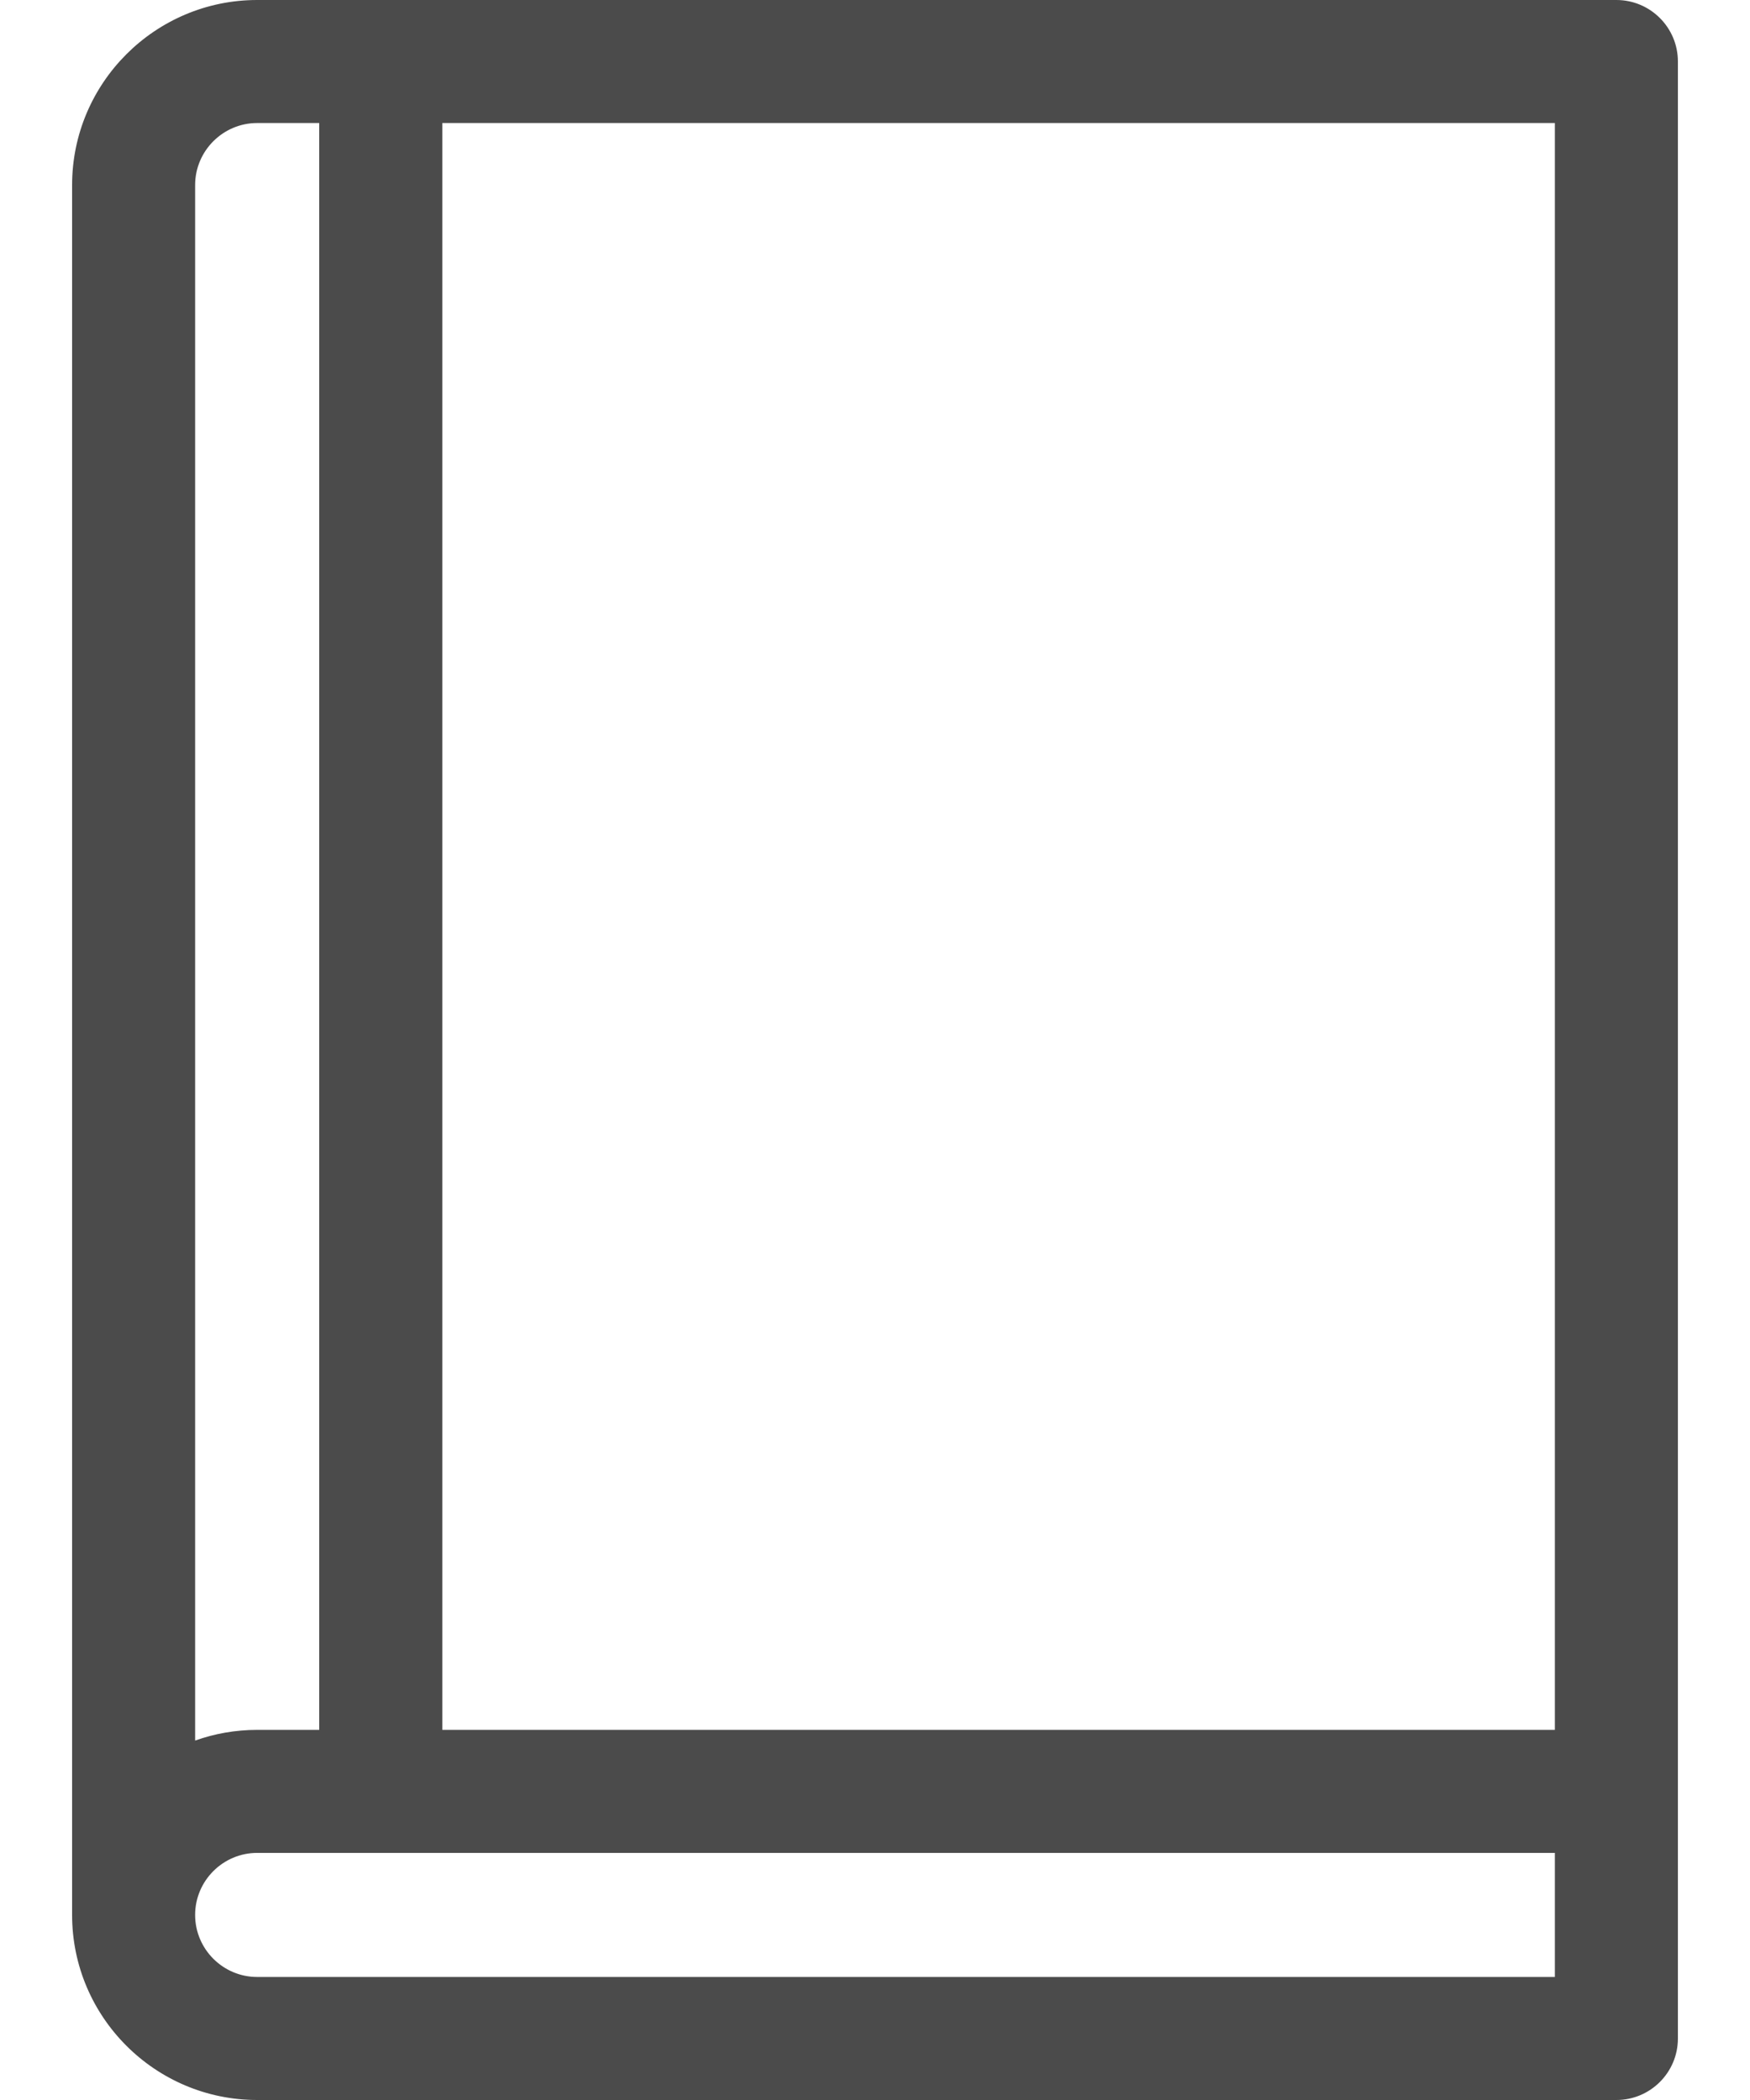 <svg width="20" height="24" viewBox="0 0 20 24" fill="none" xmlns="http://www.w3.org/2000/svg">
<path d="M19.176 0.703C19.176 0.315 18.861 0 18.473 0H2.939C1.773 0 0.824 0.949 0.824 2.115V21.885C0.824 23.051 1.773 24 2.939 24H18.473C18.861 24 19.176 23.685 19.176 23.297V0.703ZM17.77 19.77H5.055V1.406H17.77V19.77ZM2.939 1.406H3.648V19.77H2.939C2.691 19.77 2.452 19.813 2.23 19.892V2.115C2.23 1.724 2.549 1.406 2.939 1.406ZM17.77 22.594H2.939C2.549 22.594 2.23 22.276 2.23 21.885C2.23 21.494 2.549 21.176 2.939 21.176H17.77V22.594Z" fill="#4B4B4B"/>
</svg>
